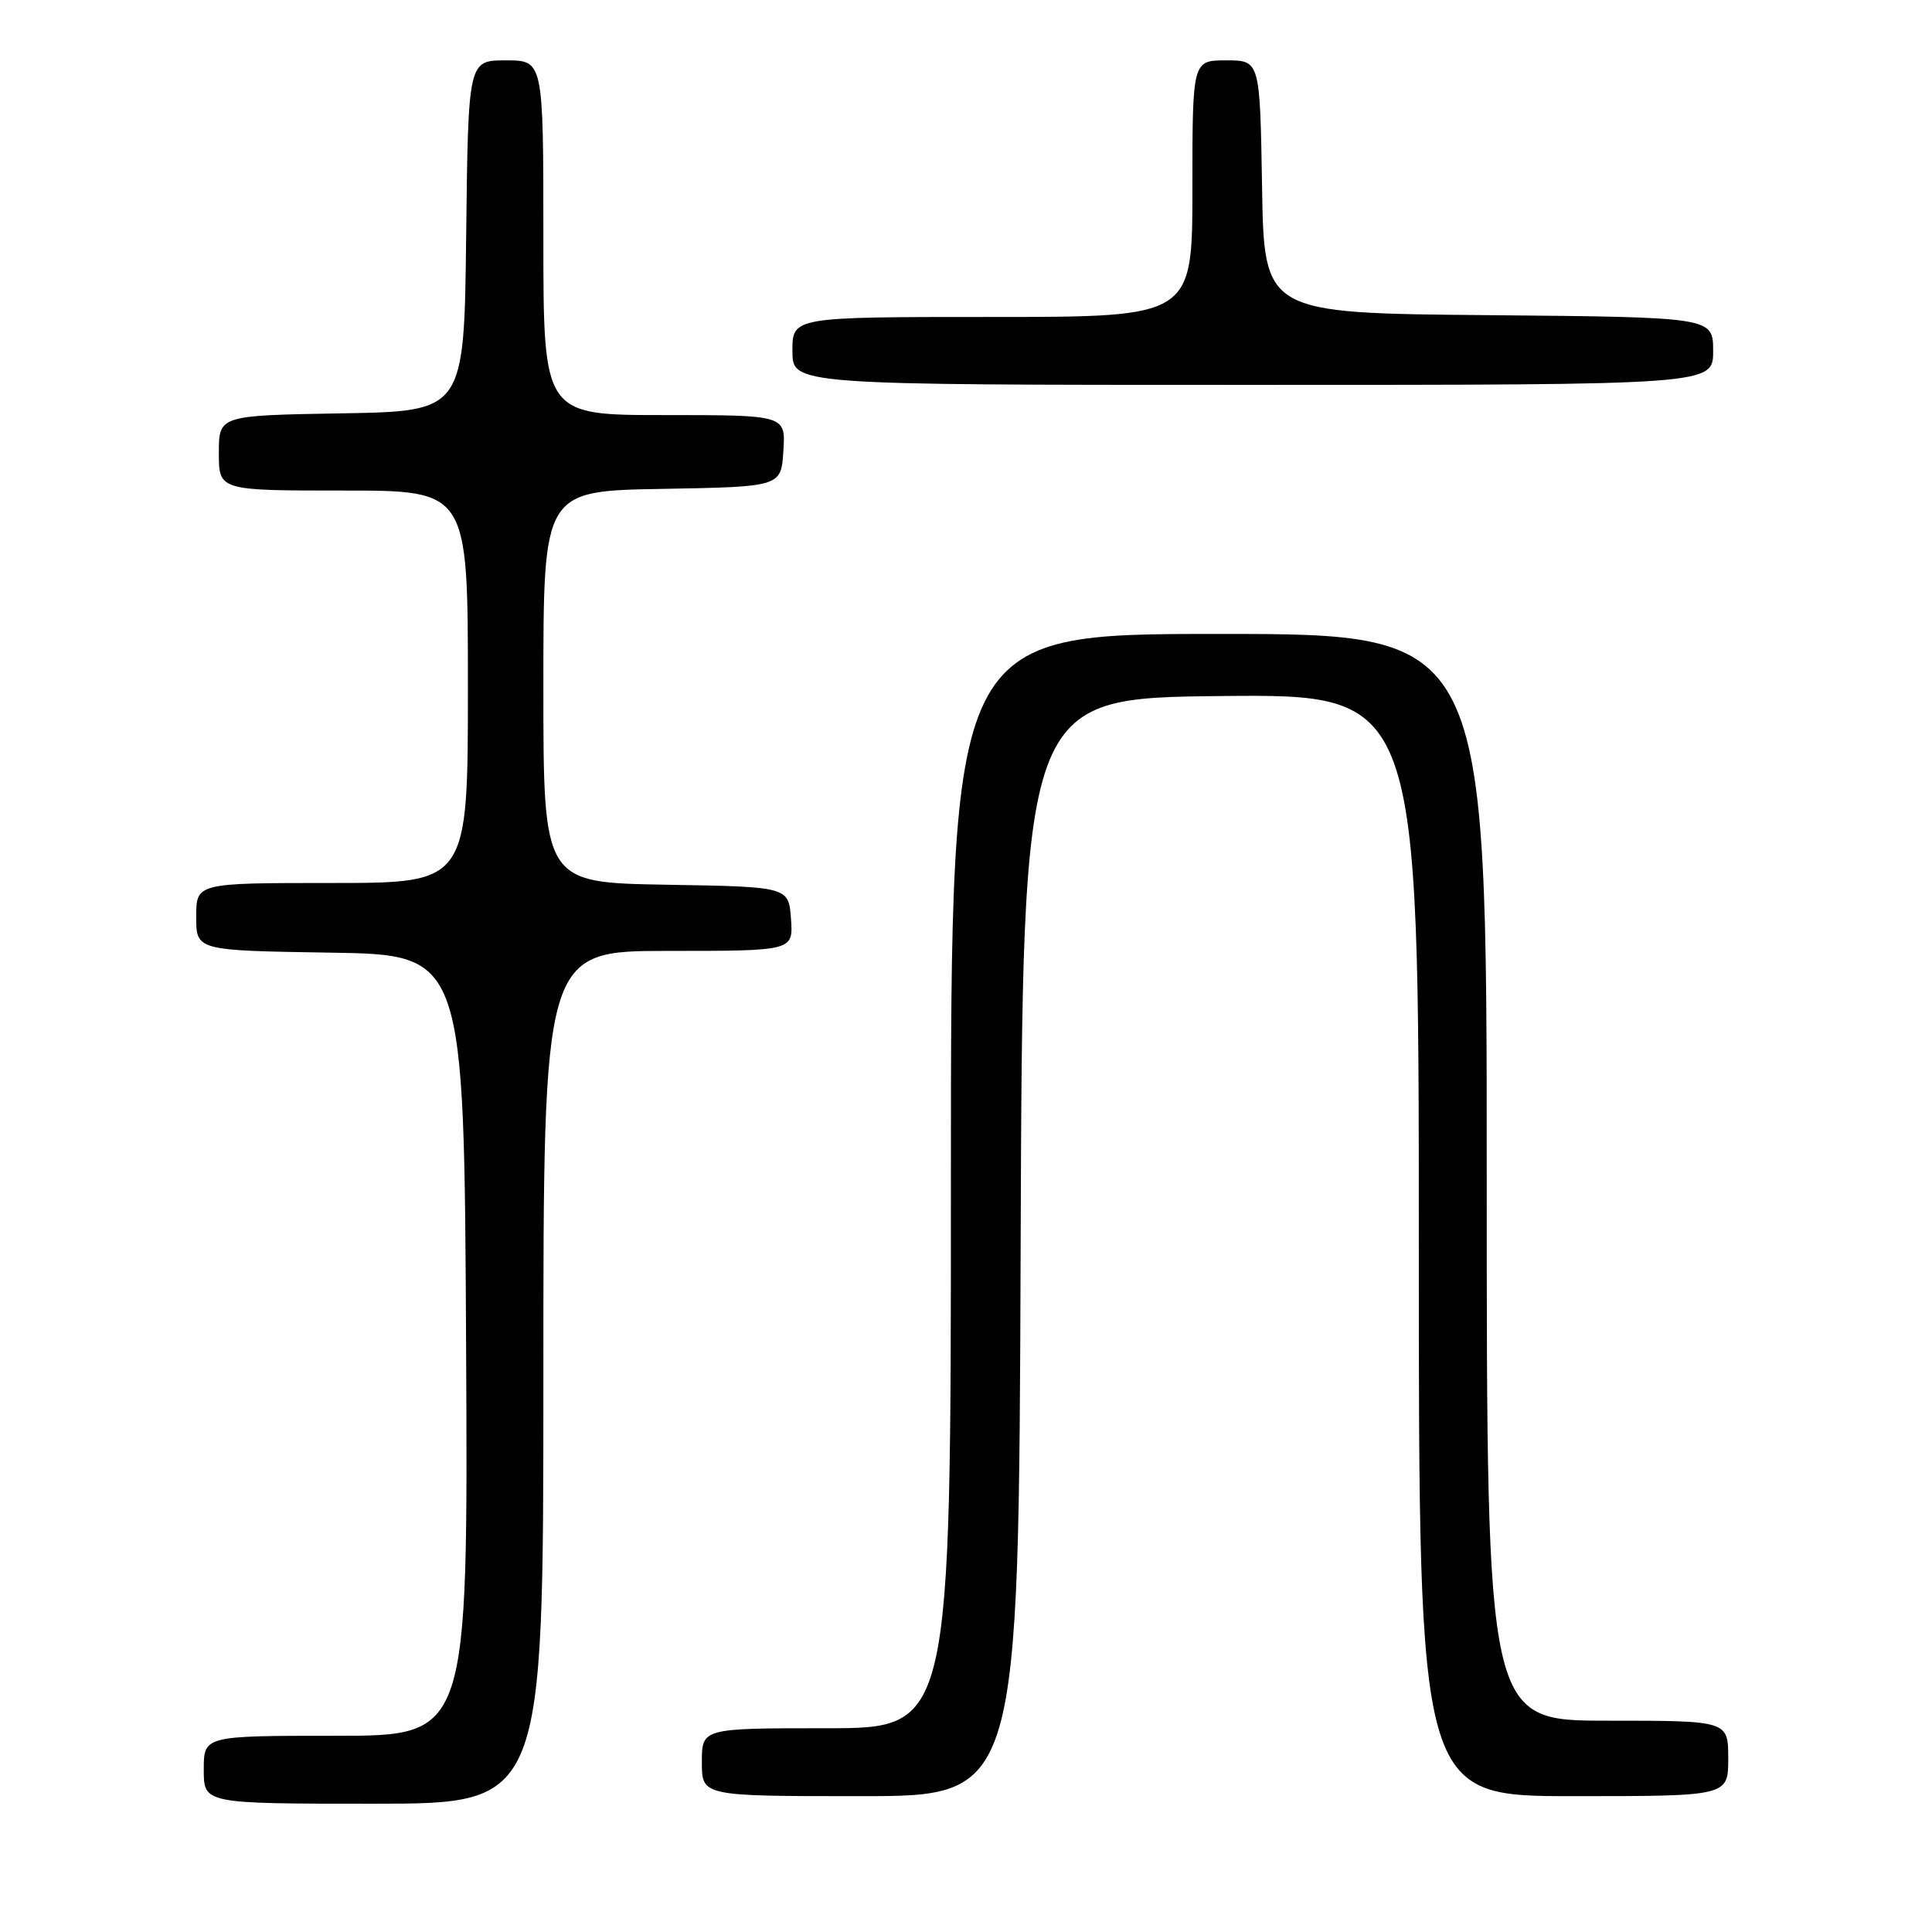 <?xml version="1.0" encoding="UTF-8" standalone="no"?>
<!DOCTYPE svg PUBLIC "-//W3C//DTD SVG 1.1//EN" "http://www.w3.org/Graphics/SVG/1.1/DTD/svg11.dtd" >
<svg xmlns="http://www.w3.org/2000/svg" xmlns:xlink="http://www.w3.org/1999/xlink" version="1.1" viewBox="0 0 256 256">
 <g >
 <path fill="currentColor"
d=" M 72.00 182.50 C 72.00 126.00 72.00 126.00 88.56 126.00 C 105.11 126.00 105.11 126.00 104.81 121.75 C 104.50 117.50 104.50 117.50 88.25 117.23 C 72.00 116.95 72.00 116.95 72.00 91.00 C 72.00 65.05 72.00 65.05 87.75 64.78 C 103.50 64.50 103.50 64.50 103.80 59.75 C 104.11 55.00 104.11 55.00 88.05 55.00 C 72.00 55.00 72.00 55.00 72.00 31.50 C 72.00 8.00 72.00 8.00 67.02 8.00 C 62.04 8.00 62.04 8.00 61.77 31.25 C 61.50 54.50 61.50 54.50 45.25 54.77 C 29.00 55.05 29.00 55.05 29.00 60.02 C 29.00 65.00 29.00 65.00 45.50 65.00 C 62.00 65.00 62.00 65.00 62.00 91.00 C 62.00 117.00 62.00 117.00 44.00 117.00 C 26.00 117.00 26.00 117.00 26.00 121.48 C 26.00 125.95 26.00 125.95 43.75 126.23 C 61.50 126.50 61.50 126.50 61.76 178.25 C 62.02 230.00 62.02 230.00 44.51 230.00 C 27.00 230.00 27.00 230.00 27.00 234.50 C 27.00 239.00 27.00 239.00 49.50 239.00 C 72.00 239.00 72.00 239.00 72.00 182.50 Z  M 135.24 165.25 C 135.50 92.50 135.50 92.50 161.75 92.23 C 188.00 91.97 188.00 91.97 188.00 164.98 C 188.00 238.00 188.00 238.00 208.50 238.00 C 229.00 238.00 229.00 238.00 229.00 233.00 C 229.00 228.00 229.00 228.00 213.00 228.00 C 197.00 228.00 197.00 228.00 197.00 156.00 C 197.00 84.00 197.00 84.00 161.50 84.00 C 126.00 84.00 126.00 84.00 126.00 156.50 C 126.00 229.00 126.00 229.00 109.50 229.00 C 93.00 229.00 93.00 229.00 93.00 233.50 C 93.00 238.00 93.00 238.00 113.99 238.00 C 134.99 238.00 134.99 238.00 135.24 165.25 Z  M 227.00 46.51 C 227.00 42.03 227.00 42.03 197.25 41.76 C 167.50 41.50 167.50 41.50 167.23 24.75 C 166.95 8.00 166.95 8.00 162.48 8.00 C 158.00 8.00 158.00 8.00 158.00 25.00 C 158.00 42.00 158.00 42.00 131.50 42.00 C 105.00 42.00 105.00 42.00 105.00 46.50 C 105.00 51.00 105.00 51.00 166.00 51.00 C 227.00 51.00 227.00 51.00 227.00 46.51 Z "/>
</g>
</svg>